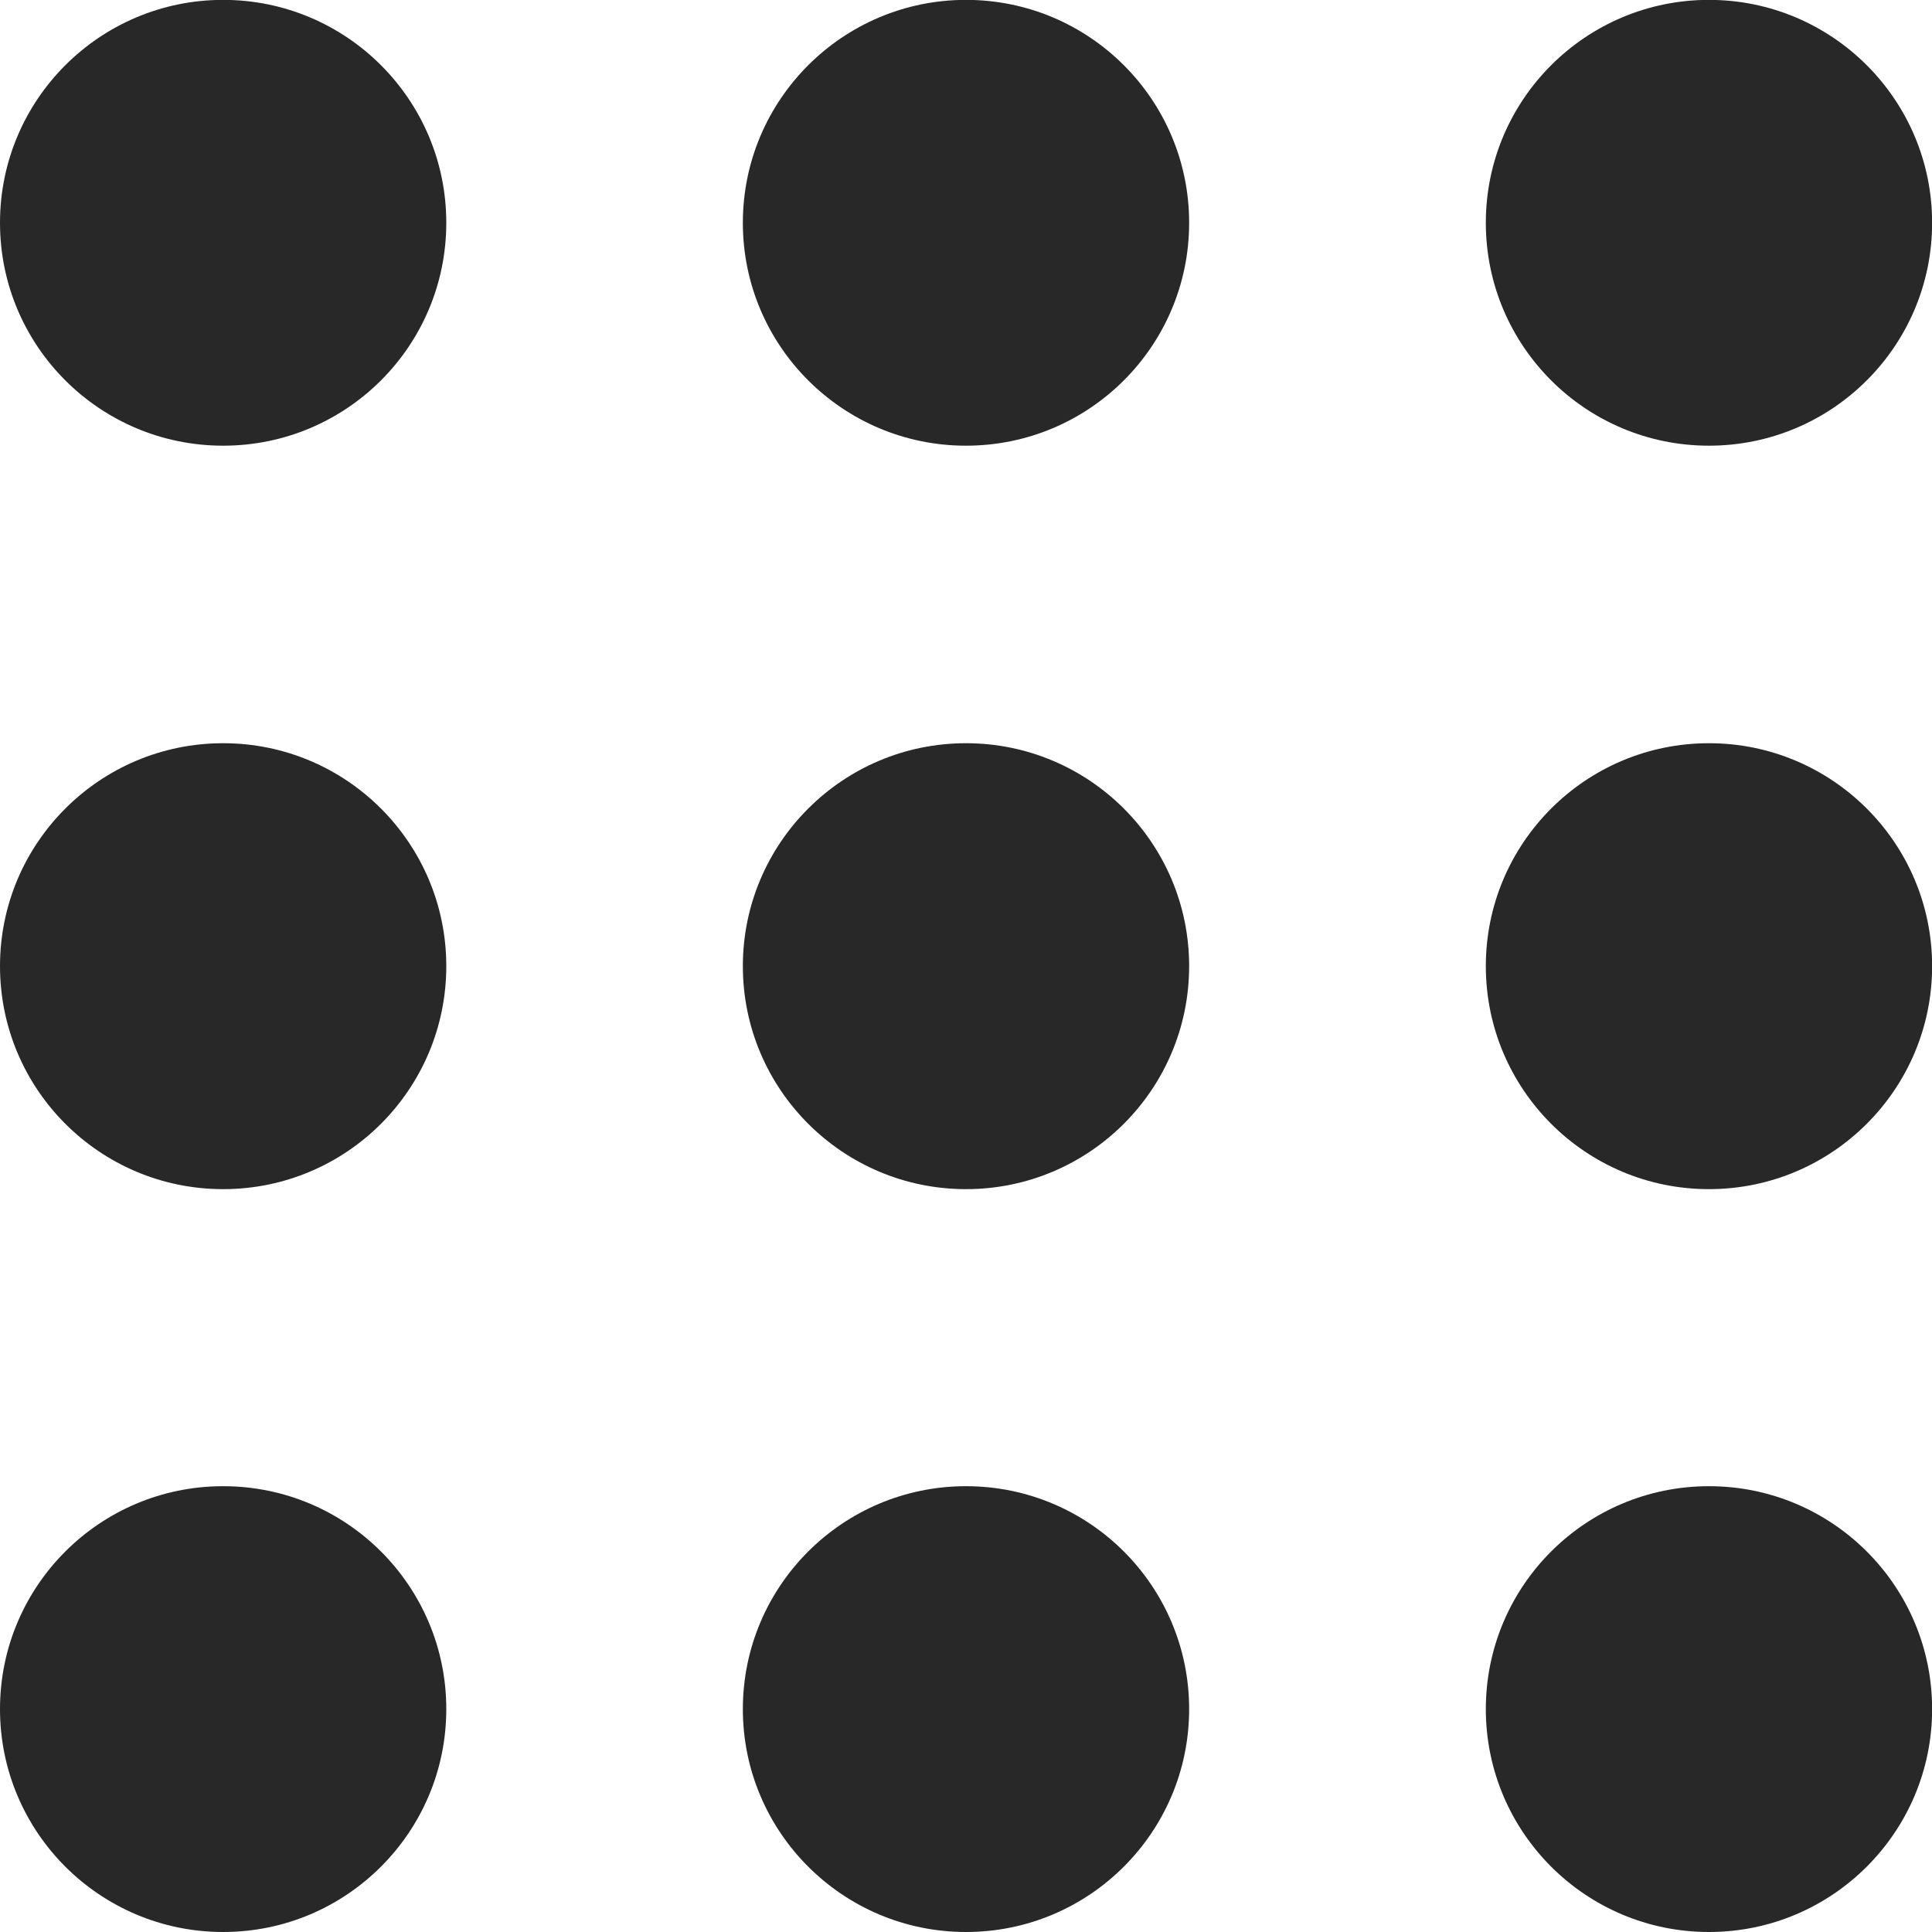 <svg width="16" height="16" viewBox="0 0 16 16" fill="none" xmlns="http://www.w3.org/2000/svg">
<path d="M8 -0.001C9.021 -0.001 9.848 0.826 9.848 1.845C9.848 2.865 9.021 3.691 8 3.691C6.98 3.691 6.152 2.865 6.152 1.845C6.152 0.826 6.98 -0.001 8 -0.001Z" fill="#282828"/>
<path d="M1.848 -0.001C2.869 -0.001 3.696 0.826 3.696 1.845C3.696 2.865 2.869 3.691 1.848 3.691C0.827 3.691 0 2.865 0 1.845C0 0.826 0.827 -0.001 1.848 -0.001Z" fill="#282828"/>
<path d="M14.153 -0.001C15.173 -0.001 16.001 0.826 16.001 1.845C16.001 2.865 15.173 3.691 14.153 3.691C13.132 3.691 12.305 2.865 12.305 1.845C12.305 0.826 13.132 -0.001 14.153 -0.001Z" fill="#282828"/>
<path d="M1.848 6.155C2.869 6.155 3.696 6.982 3.696 8.001C3.696 9.021 2.869 9.848 1.848 9.848C0.827 9.848 0 9.021 0 8.001C0 6.982 0.827 6.155 1.848 6.155Z" fill="#282828"/>
<path d="M8 6.155C9.021 6.155 9.848 6.982 9.848 8.001C9.848 9.021 9.021 9.848 8 9.848C6.98 9.848 6.152 9.021 6.152 8.001C6.152 6.982 6.98 6.155 8 6.155Z" fill="#282828"/>
<path d="M14.153 6.155C15.173 6.155 16.001 6.982 16.001 8.001C16.001 9.021 15.173 9.848 14.153 9.848C13.132 9.848 12.305 9.021 12.305 8.001C12.305 6.982 13.132 6.155 14.153 6.155Z" fill="#282828"/>
<path d="M8 12.308C9.021 12.308 9.848 13.134 9.848 14.154C9.848 15.173 9.021 16 8 16C6.98 16 6.152 15.173 6.152 14.154C6.152 13.134 6.98 12.308 8 12.308Z" fill="#282828"/>
<path d="M1.848 12.308C2.869 12.308 3.696 13.134 3.696 14.154C3.696 15.173 2.869 16 1.848 16C0.827 16 0 15.173 0 14.154C0 13.134 0.827 12.308 1.848 12.308Z" fill="#282828"/>
<path d="M14.153 12.308C15.173 12.308 16.001 13.134 16.001 14.154C16.001 15.173 15.173 16 14.153 16C13.132 16 12.305 15.173 12.305 14.154C12.305 13.134 13.132 12.308 14.153 12.308Z" fill="#282828"/>
</svg>
